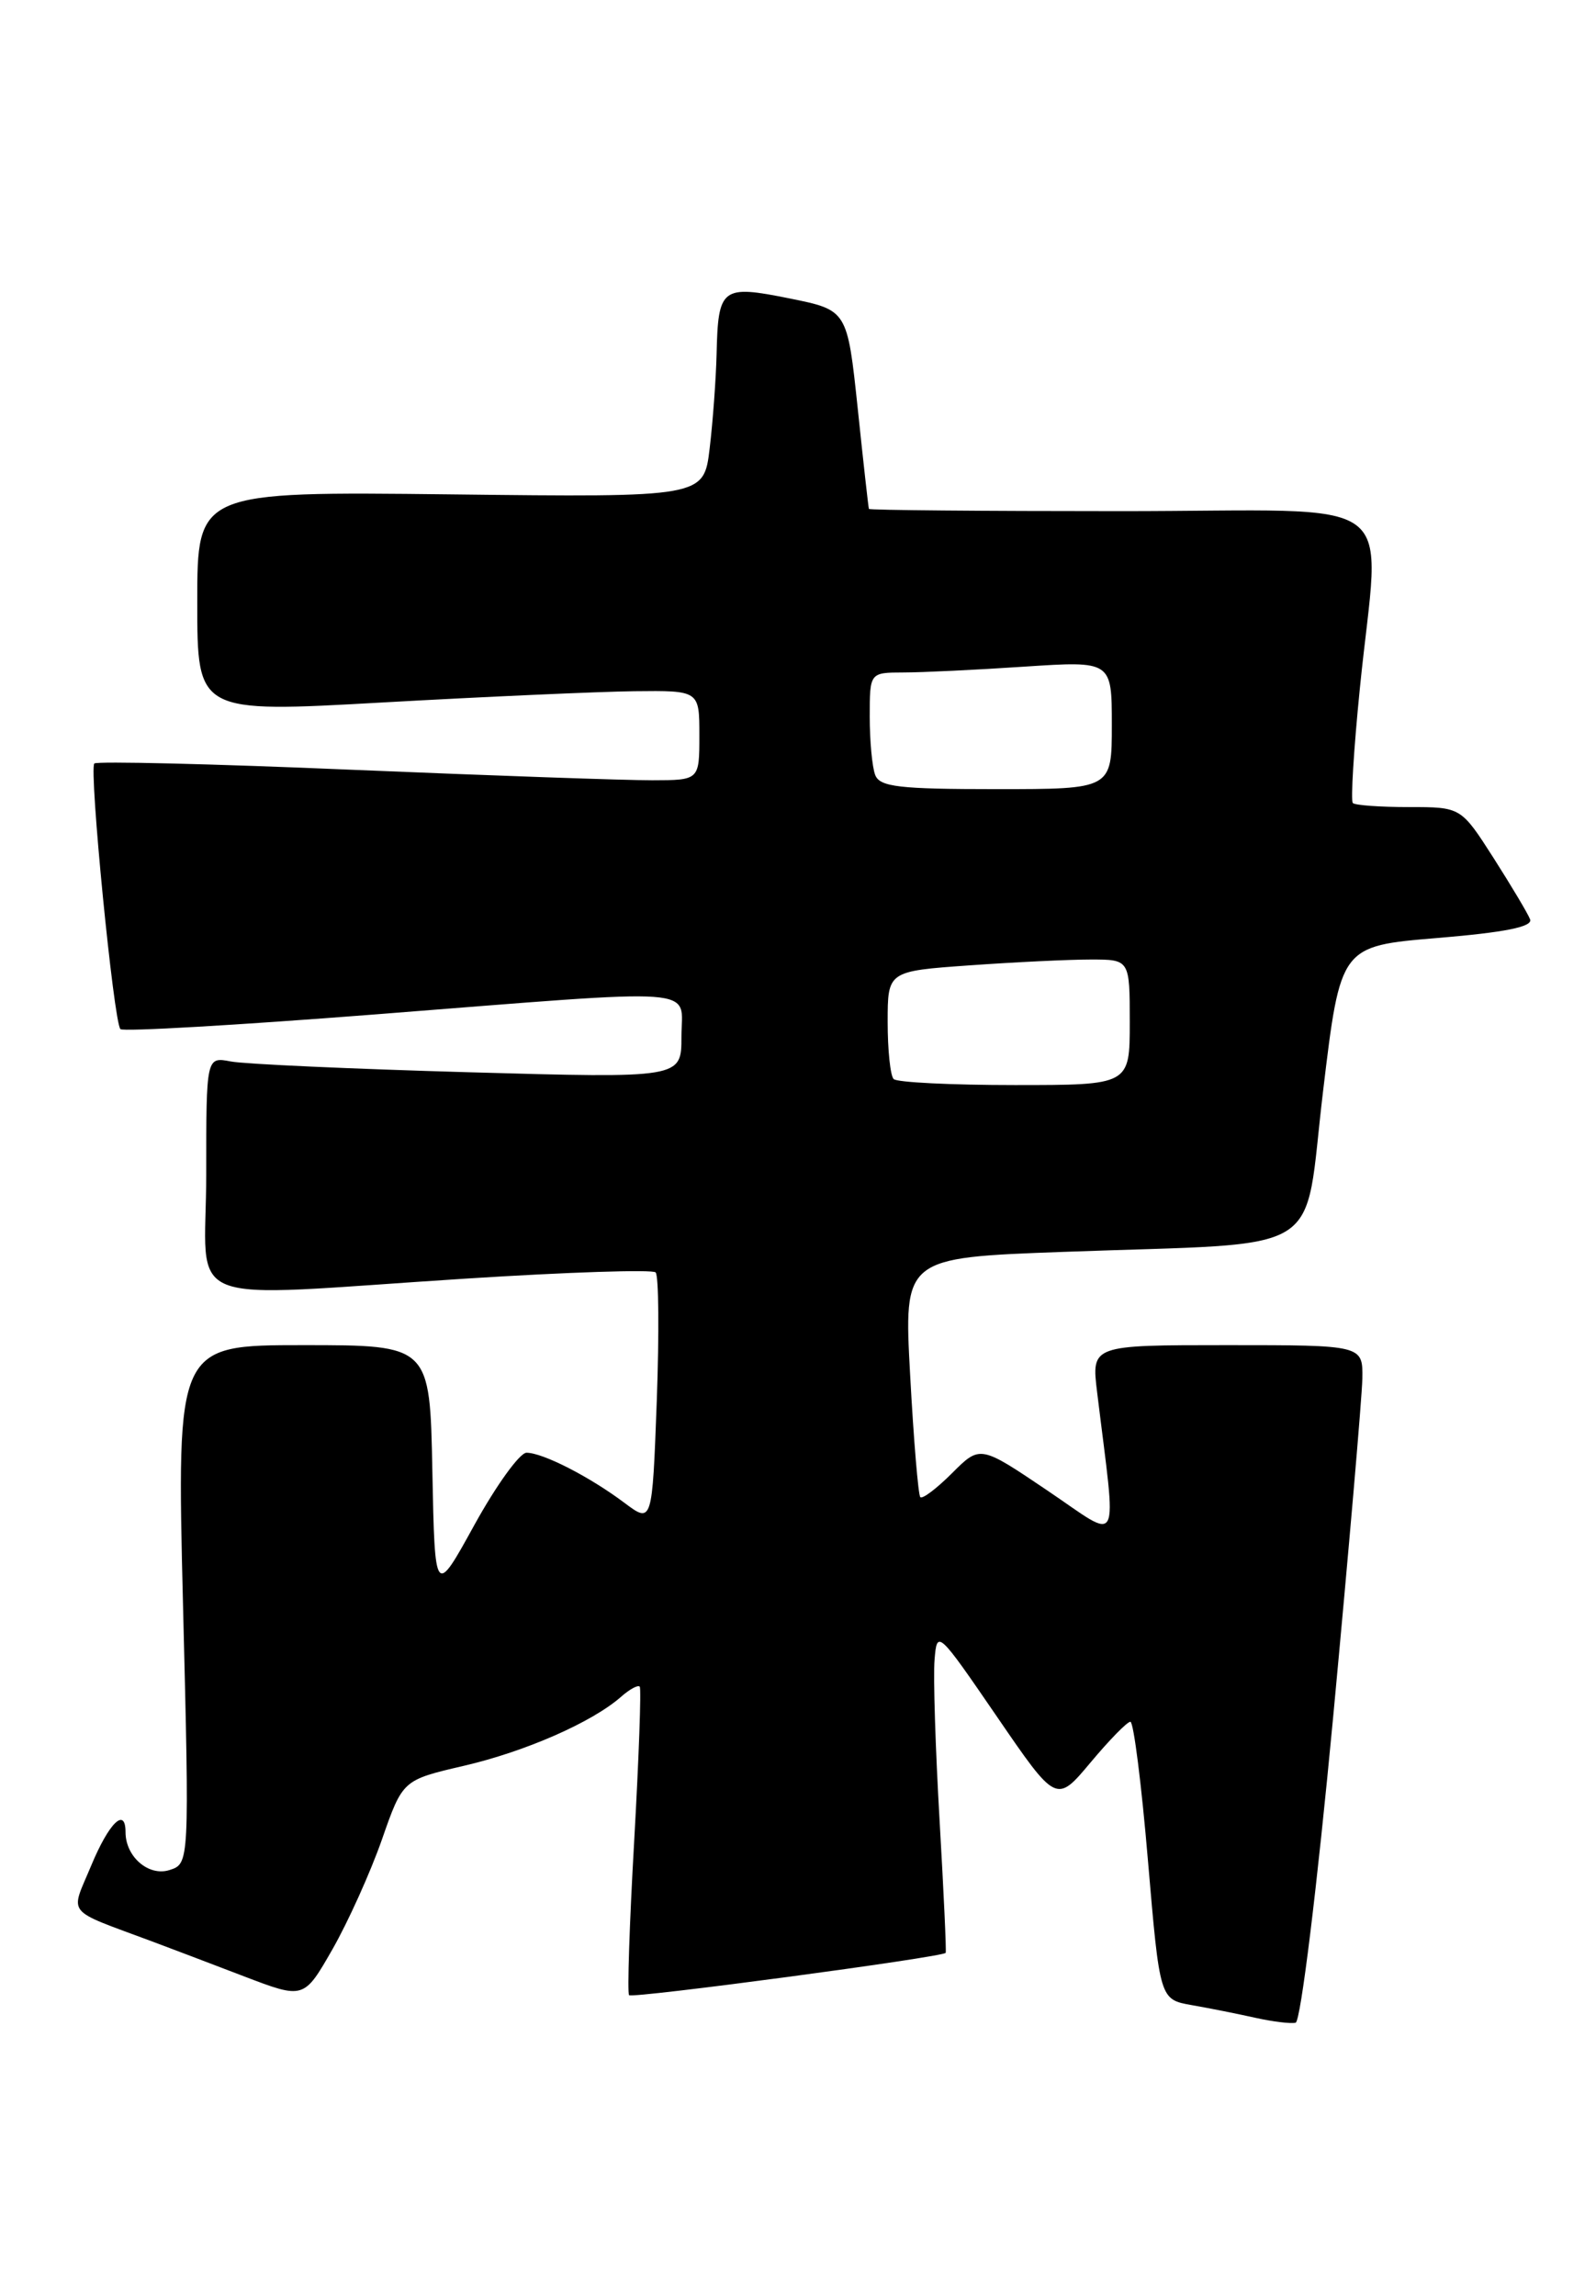 <?xml version="1.0" encoding="UTF-8" standalone="no"?>
<!DOCTYPE svg PUBLIC "-//W3C//DTD SVG 1.1//EN" "http://www.w3.org/Graphics/SVG/1.1/DTD/svg11.dtd" >
<svg xmlns="http://www.w3.org/2000/svg" xmlns:xlink="http://www.w3.org/1999/xlink" version="1.1" viewBox="0 0 178 256">
 <g >
 <path fill="currentColor"
d=" M 148.69 191.42 C 150.44 172.76 151.90 155.81 151.94 153.75 C 152.00 150.00 152.00 150.00 136.86 150.00 C 121.72 150.00 121.72 150.00 122.36 155.25 C 124.54 173.13 125.19 171.86 116.81 166.21 C 109.31 161.15 109.31 161.15 106.19 164.27 C 104.47 165.99 102.87 167.20 102.64 166.95 C 102.41 166.70 101.90 160.59 101.51 153.38 C 100.79 140.25 100.79 140.25 118.65 139.60 C 148.51 138.50 145.30 140.49 147.56 121.68 C 149.50 105.50 149.50 105.50 160.30 104.60 C 167.88 103.97 170.96 103.35 170.65 102.52 C 170.40 101.87 168.56 98.79 166.57 95.67 C 162.94 90.00 162.94 90.00 157.14 90.00 C 153.94 90.00 151.13 89.80 150.88 89.55 C 150.63 89.30 150.98 83.56 151.66 76.80 C 153.88 54.53 157.20 57.00 125.00 57.00 C 109.60 57.00 96.96 56.89 96.91 56.75 C 96.85 56.61 96.29 51.57 95.66 45.54 C 94.50 34.58 94.50 34.58 88.06 33.28 C 80.48 31.75 80.09 32.05 79.92 39.50 C 79.85 42.25 79.51 46.97 79.15 49.98 C 78.50 55.46 78.50 55.46 50.25 55.13 C 22.00 54.81 22.00 54.81 22.00 67.15 C 22.00 79.50 22.00 79.50 42.75 78.33 C 54.16 77.69 66.76 77.13 70.75 77.08 C 78.00 77.00 78.00 77.00 78.00 82.00 C 78.00 87.00 78.00 87.00 72.75 87.01 C 69.86 87.02 54.79 86.49 39.26 85.84 C 23.73 85.18 10.80 84.87 10.52 85.14 C 9.91 85.76 12.68 114.02 13.43 114.76 C 13.73 115.06 26.46 114.32 41.73 113.13 C 79.11 110.21 76.00 109.98 76.00 115.62 C 76.00 120.24 76.00 120.24 52.25 119.57 C 39.19 119.20 27.26 118.66 25.75 118.37 C 23.00 117.84 23.00 117.84 23.00 130.92 C 23.00 146.15 19.31 144.67 52.00 142.58 C 63.28 141.86 72.78 141.55 73.12 141.89 C 73.47 142.22 73.52 148.67 73.25 156.20 C 72.74 169.91 72.74 169.91 69.62 167.57 C 65.72 164.65 60.53 162.00 58.72 162.00 C 57.97 162.00 55.36 165.61 52.92 170.03 C 48.50 178.06 48.50 178.06 48.22 164.03 C 47.95 150.00 47.95 150.00 33.82 150.00 C 19.70 150.00 19.70 150.00 20.41 178.91 C 21.13 207.83 21.13 207.83 18.89 208.54 C 16.57 209.27 14.00 207.05 14.00 204.31 C 14.00 201.46 12.16 203.26 10.17 208.04 C 7.82 213.69 7.12 212.82 17.00 216.51 C 18.93 217.23 23.51 218.97 27.19 220.38 C 33.89 222.94 33.89 222.94 37.08 217.37 C 38.83 214.30 41.31 208.80 42.59 205.15 C 44.91 198.50 44.91 198.50 51.70 196.92 C 58.57 195.33 66.03 192.06 69.26 189.22 C 70.22 188.37 71.16 187.86 71.35 188.09 C 71.53 188.32 71.25 196.06 70.73 205.30 C 70.20 214.55 69.95 222.28 70.16 222.49 C 70.55 222.88 105.16 218.25 105.47 217.77 C 105.56 217.62 105.25 210.97 104.79 203.00 C 104.33 195.03 104.07 186.97 104.23 185.09 C 104.50 181.73 104.60 181.82 111.16 191.39 C 117.81 201.10 117.81 201.10 121.62 196.55 C 123.71 194.05 125.71 192.00 126.07 192.00 C 126.43 192.00 127.31 198.97 128.03 207.49 C 129.35 222.97 129.35 222.97 132.92 223.60 C 134.89 223.94 138.07 224.58 140.00 225.01 C 141.93 225.44 143.95 225.69 144.50 225.56 C 145.06 225.43 146.89 210.53 148.69 191.42 Z  M 99.67 120.33 C 99.30 119.97 99.00 117.11 99.00 113.98 C 99.00 108.30 99.00 108.30 108.15 107.65 C 113.19 107.29 119.26 107.00 121.65 107.00 C 126.00 107.00 126.00 107.00 126.00 114.00 C 126.00 121.00 126.00 121.00 113.17 121.00 C 106.11 121.00 100.03 120.70 99.67 120.33 Z  M 97.61 86.42 C 97.27 85.55 97.00 82.62 97.00 79.92 C 97.00 75.00 97.00 75.00 100.75 74.99 C 102.81 74.99 108.89 74.70 114.25 74.34 C 124.00 73.70 124.00 73.70 124.00 80.85 C 124.00 88.00 124.00 88.00 111.11 88.00 C 100.27 88.00 98.12 87.75 97.61 86.42 Z "/>
</g>
</svg>